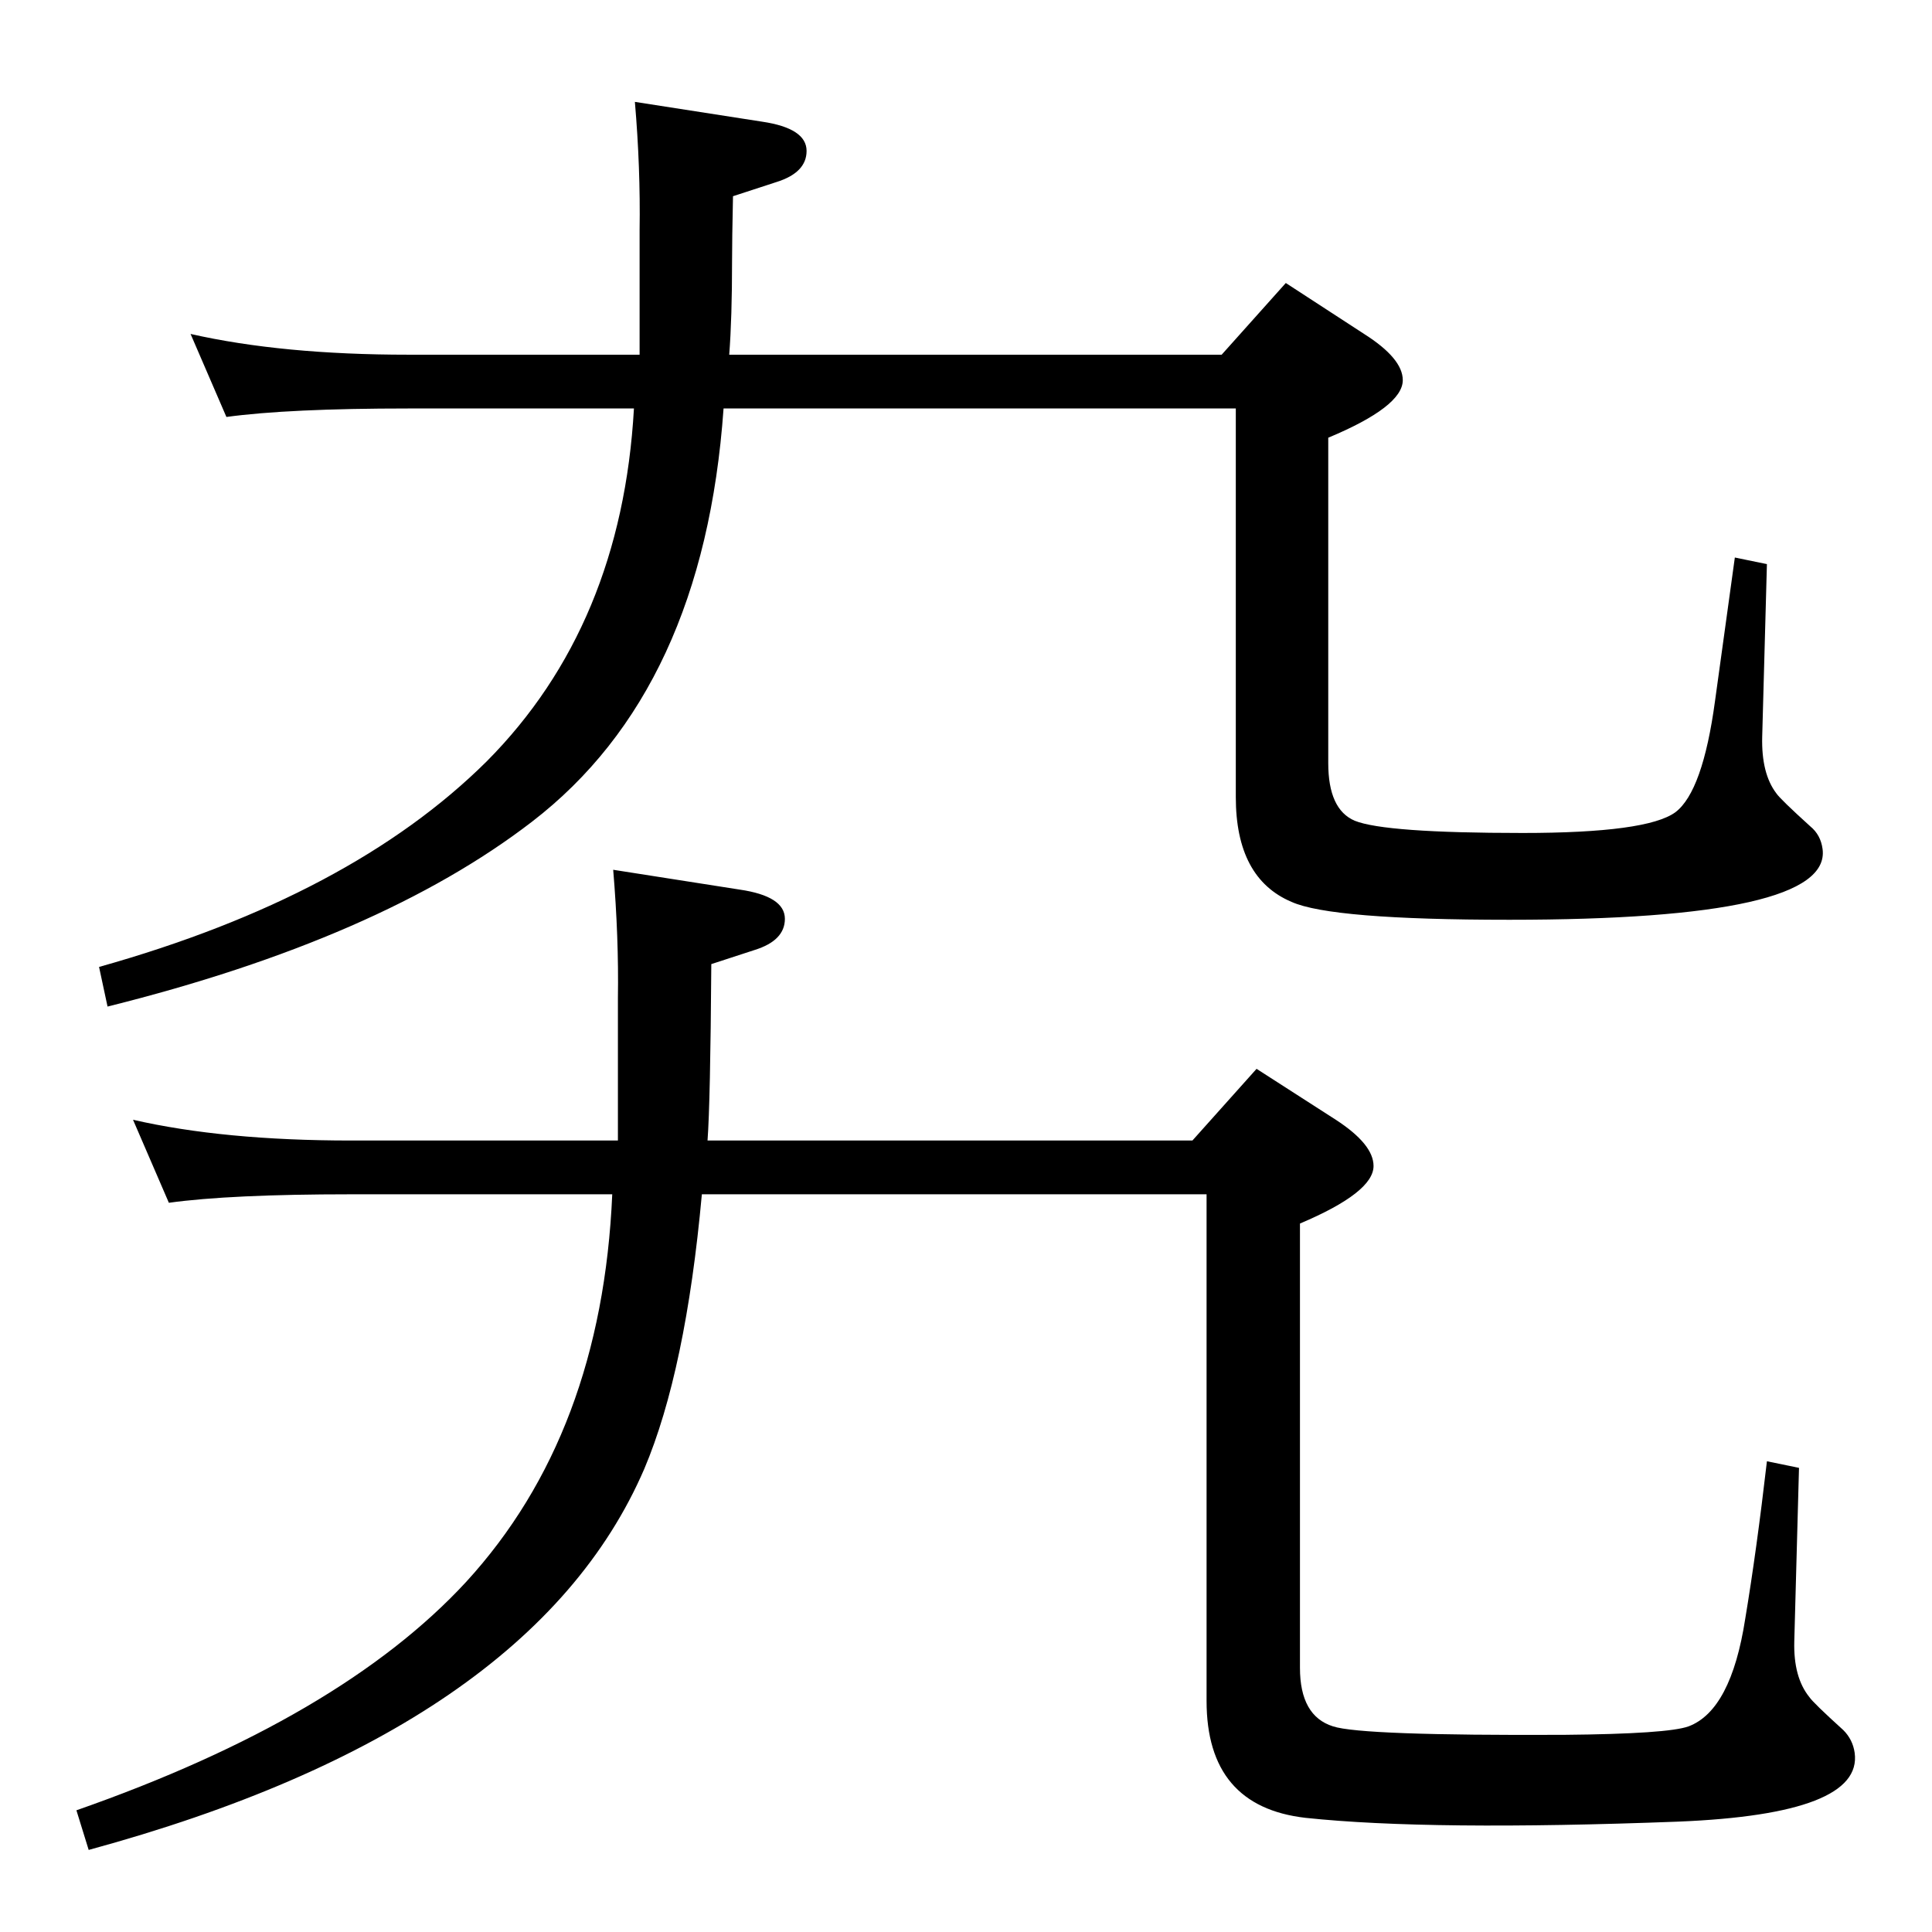 <?xml version="1.0" standalone="no"?>
<!DOCTYPE svg PUBLIC "-//W3C//DTD SVG 1.1//EN" "http://www.w3.org/Graphics/SVG/1.1/DTD/svg11.dtd" >
<svg xmlns="http://www.w3.org/2000/svg" xmlns:xlink="http://www.w3.org/1999/xlink" version="1.1" viewBox="0 0 2048 2048">
  <g transform="matrix(1 0 0 -1 0 2048)">
   <path fill="currentColor"
d="M767 1615q-21 -298 -203 -438q-161 -124 -450 -196l-9 42q267 75 411 218q143 144 156 374h-239q-127 0 -193 -9l-38 88q97 -22 231 -22h245v132q1 66 -5 136l135 -21q47 -7 47 -31q0 -23 -32 -33l-46 -15q-1 -46 -1 -69q0 -60 -3 -99h522l68 76l83 -54q41 -26 41 -49
q0 -28 -79 -61v-345q0 -49 28 -61q32 -13 178 -13q132 0 162 22q29 22 42 118q15 108 21 152l34 -7l-5 -183q-1 -39 15 -60q4 -6 36 -35q11 -9 13 -24q10 -75 -332 -75q-189 0 -231 19q-59 25 -59 111v412h-543zM744 782q-17 -187 -61 -291q-119 -276 -589 -404l-13 42
q280 98 413 242q144 157 155 411h-277q-128 0 -193 -9l-38 88q96 -22 231 -22h283v151q1 64 -5 136l134 -21q48 -7 48 -31q0 -23 -32 -33l-46 -15q-1 -147 -4 -187h514l68 76l84 -54q40 -26 40 -49q0 -28 -78 -61v-471q0 -51 35 -62q30 -10 245 -9q110 1 132 9q45 17 60 114
q12 72 23 167l34 -7l-5 -184q-1 -38 16 -59q4 -6 36 -35q10 -10 12 -24q9 -65 -187 -73q-263 -10 -395 4q-105 12 -105 124v537h-535z" />
  </g>

</svg>
